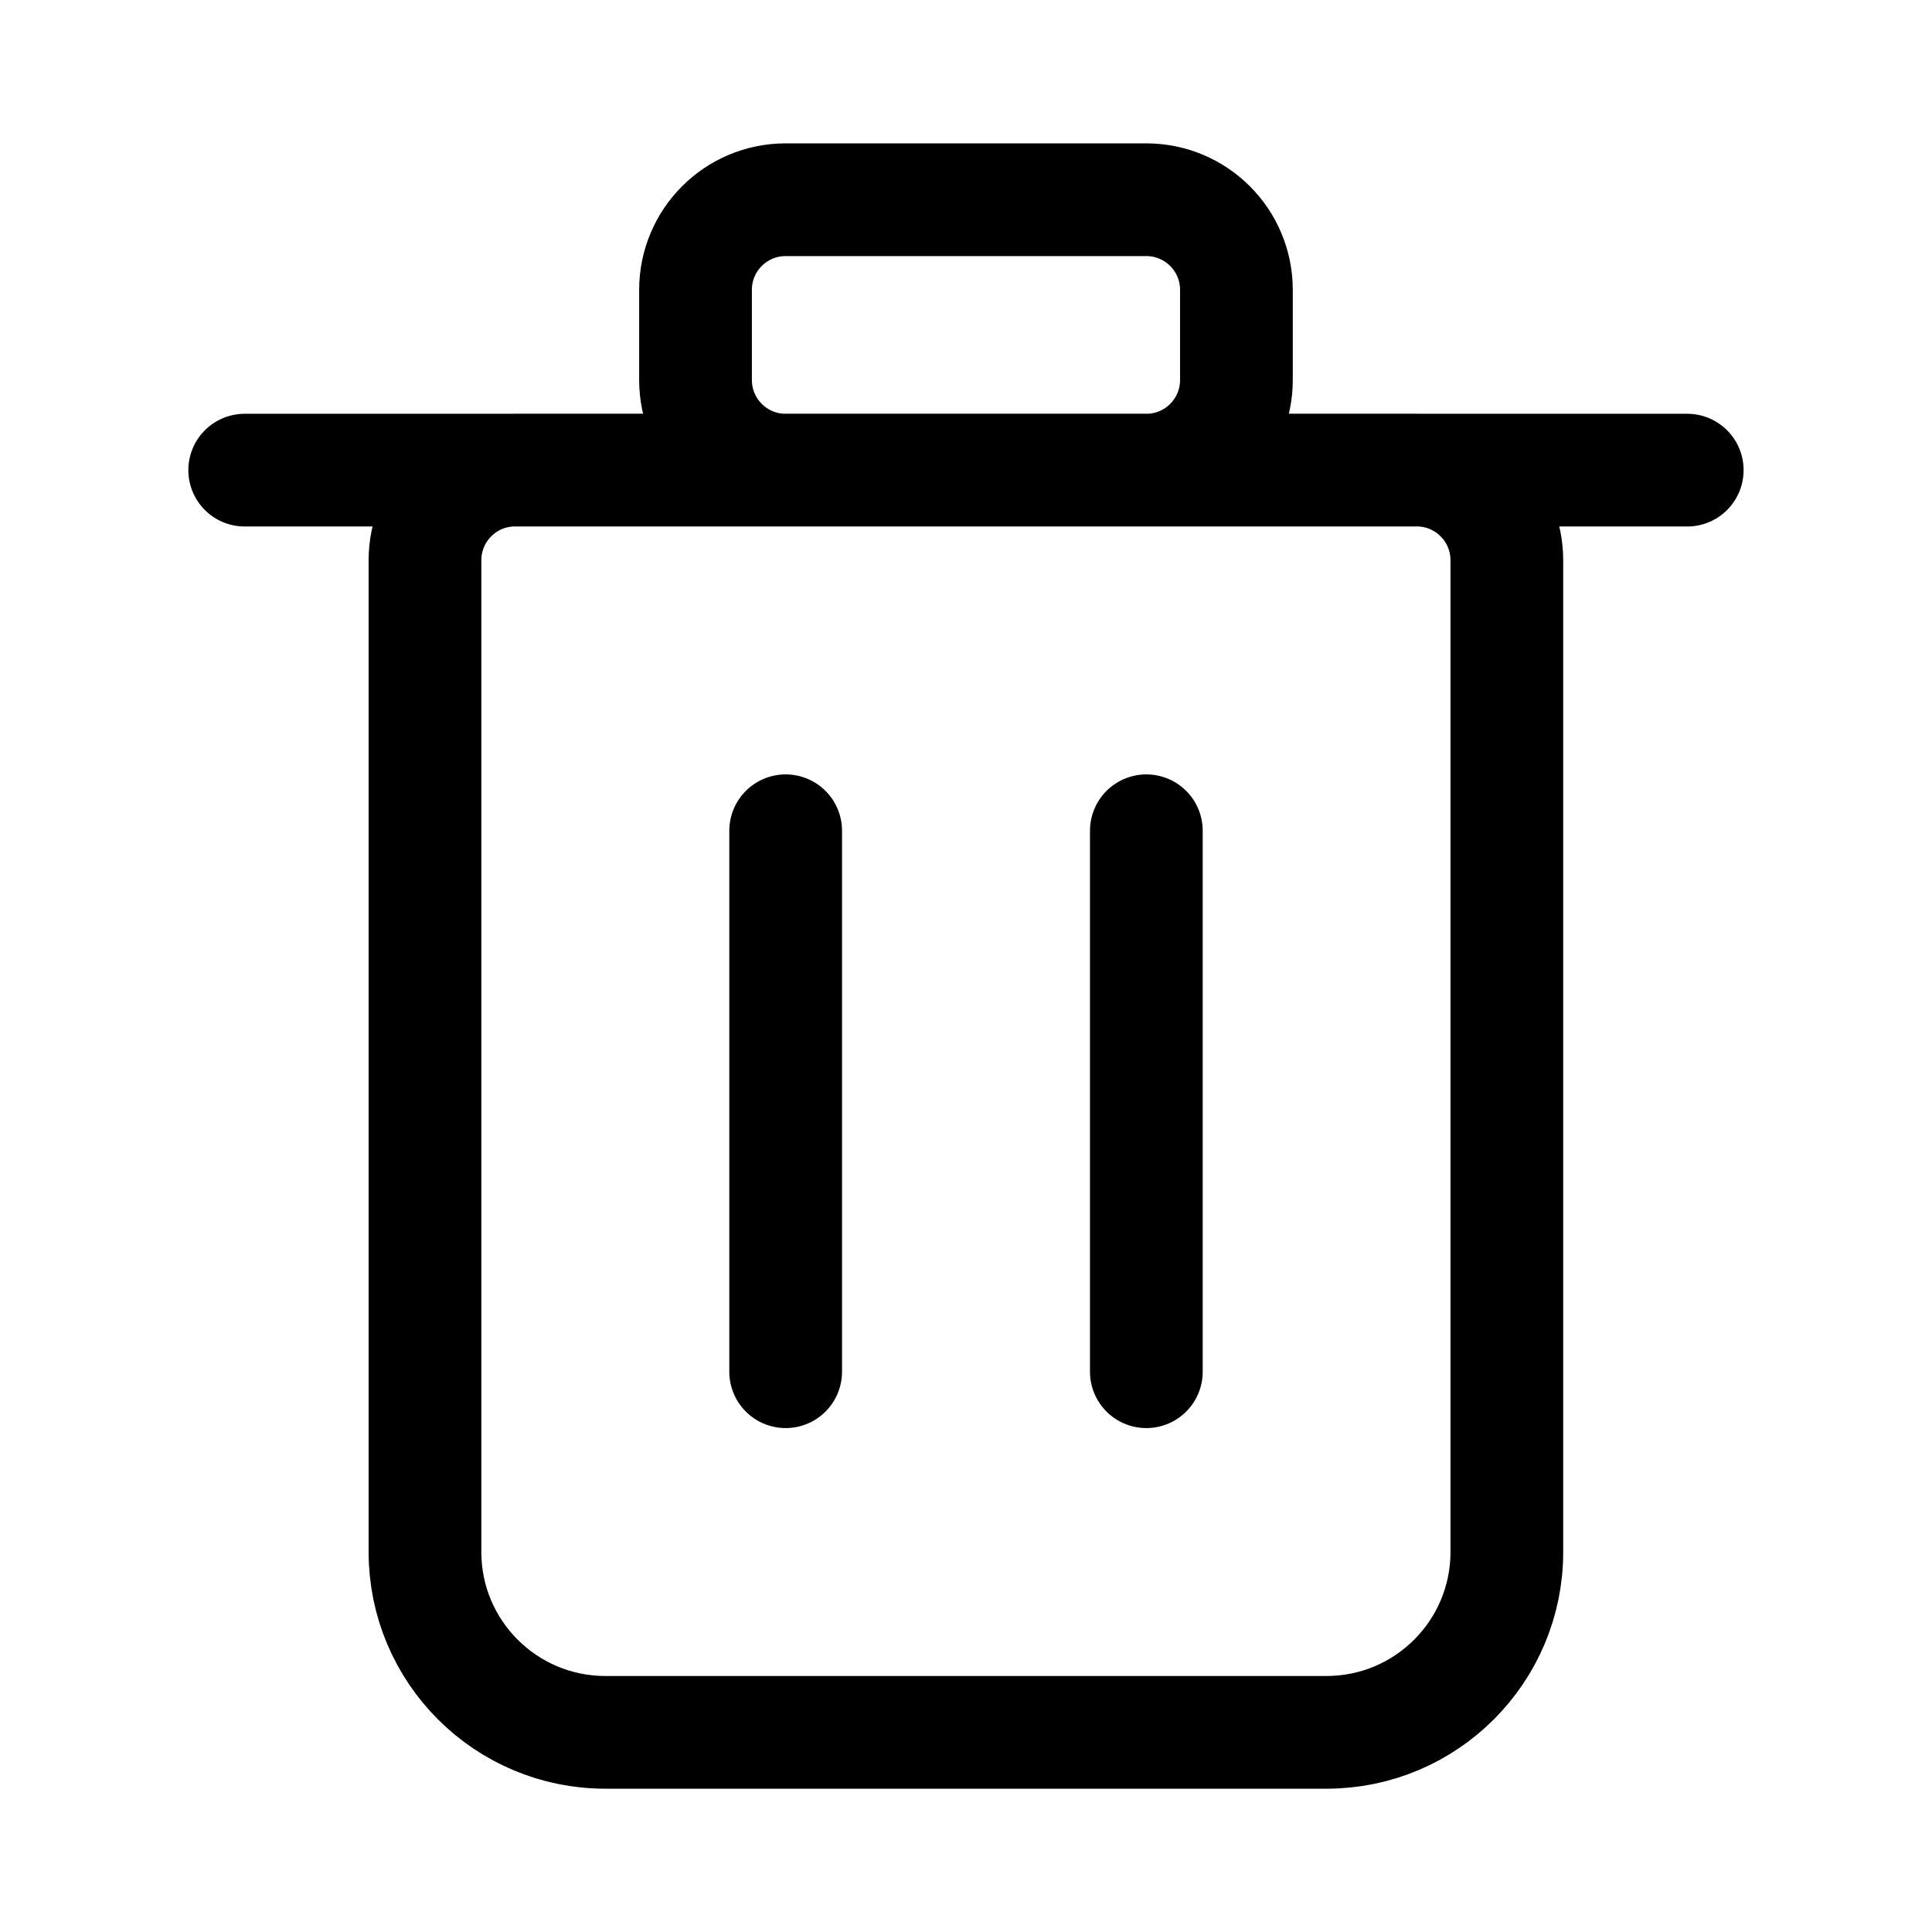 <!-- Generated by IcoMoon.io -->
<svg version="1.1" xmlns="http://www.w3.org/2000/svg" width="32" height="32" viewBox="0 0 32 32">
<path fill="none" stroke-linejoin="round" stroke-linecap="round" stroke-miterlimit="4" stroke-width="1.867" stroke="#000" d="M4.053 7.787h23.893M13.013 22.72v-8.96M18.987 22.72v-8.96M21.973 28.693h-11.947c-1.649 0-2.987-1.337-2.987-2.987v-16.427c0-0.825 0.669-1.493 1.493-1.493h14.933c0.825 0 1.493 0.669 1.493 1.493v16.427c0 1.649-1.337 2.987-2.987 2.987zM13.013 7.787h5.973c0.825 0 1.493-0.669 1.493-1.493v-1.493c0-0.825-0.669-1.493-1.493-1.493h-5.973c-0.825 0-1.493 0.669-1.493 1.493v1.493c0 0.825 0.669 1.493 1.493 1.493z"></path>
</svg>
